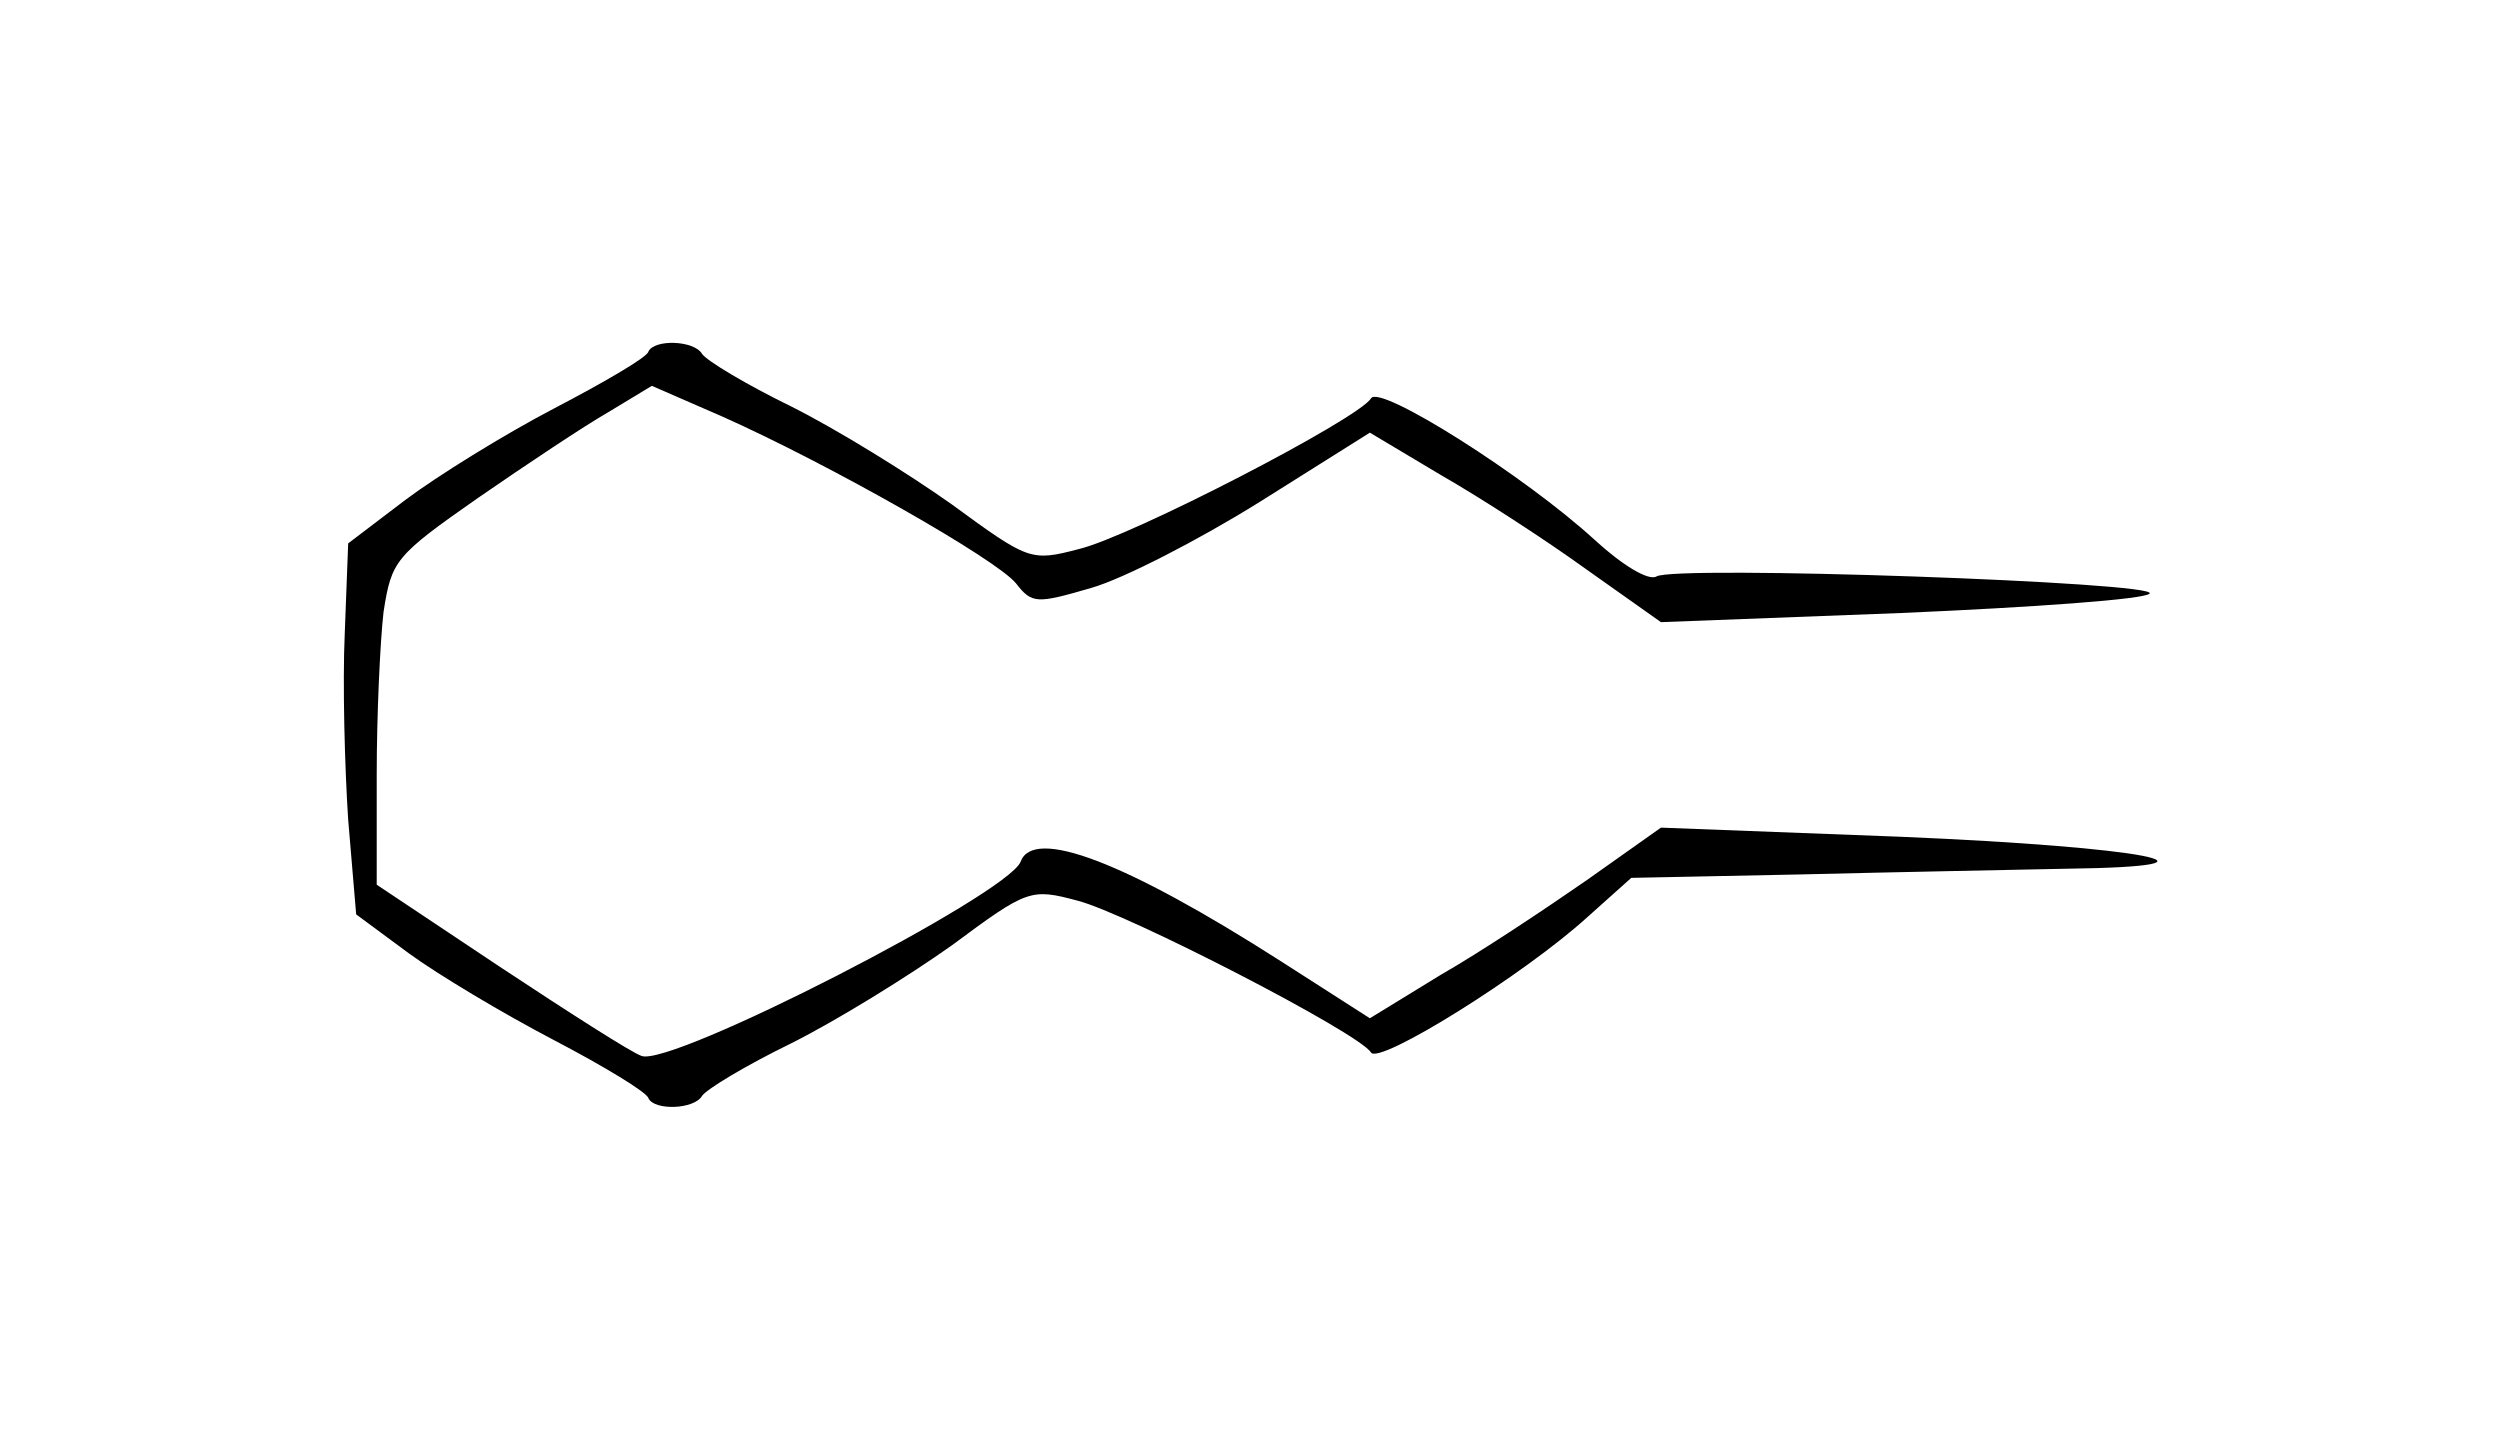 <?xml version="1.0" standalone="no"?>
<!DOCTYPE svg PUBLIC "-//W3C//DTD SVG 20010904//EN"
 "http://www.w3.org/TR/2001/REC-SVG-20010904/DTD/svg10.dtd">
<svg version="1.0" xmlns="http://www.w3.org/2000/svg"
 width="219pt" height="127pt" viewBox="0 0 219 127"
 preserveAspectRatio="xMidYMid meet">
<g transform="translate(0,127) scale(0.1,-0.1)"
fill="#000000" stroke="none">
<path d="M568 962 c-1 -5 -39 -27 -83 -50 -44 -23 -102 -59 -130 -80 l-50 -38
-3 -79 c-2 -44 0 -117 3 -163 l7 -83 46 -34 c26 -19 83 -53 127 -76 44 -23 82
-46 83 -51 5 -11 40 -10 47 2 4 6 39 27 78 46 40 20 103 59 141 86 66 49 69
50 110 39 43 -11 247 -116 257 -133 7 -11 134 68 190 119 l38 34 148 3 c81 2
186 4 233 5 157 2 69 19 -145 28 l-210 8 -65 -46 c-36 -25 -93 -63 -128 -83
l-62 -38 -78 50 c-136 87 -217 118 -228 87 -12 -29 -306 -180 -332 -170 -9 3
-65 39 -124 78 l-108 72 0 96 c0 53 3 117 6 143 7 45 10 49 83 100 42 29 93
63 114 75 l38 23 62 -27 c94 -42 240 -125 257 -146 14 -18 18 -18 66 -4 28 8
94 42 147 75 l97 61 62 -37 c35 -20 92 -57 128 -83 l65 -46 210 8 c116 5 214
12 218 17 11 10 -417 25 -432 15 -7 -4 -30 10 -54 32 -61 56 -189 137 -196
124 -11 -18 -210 -121 -256 -132 -42 -11 -44 -10 -111 39 -38 27 -101 66 -141
86 -39 19 -74 40 -78 46 -7 12 -42 13 -47 2z"/>
</g>
</svg>

